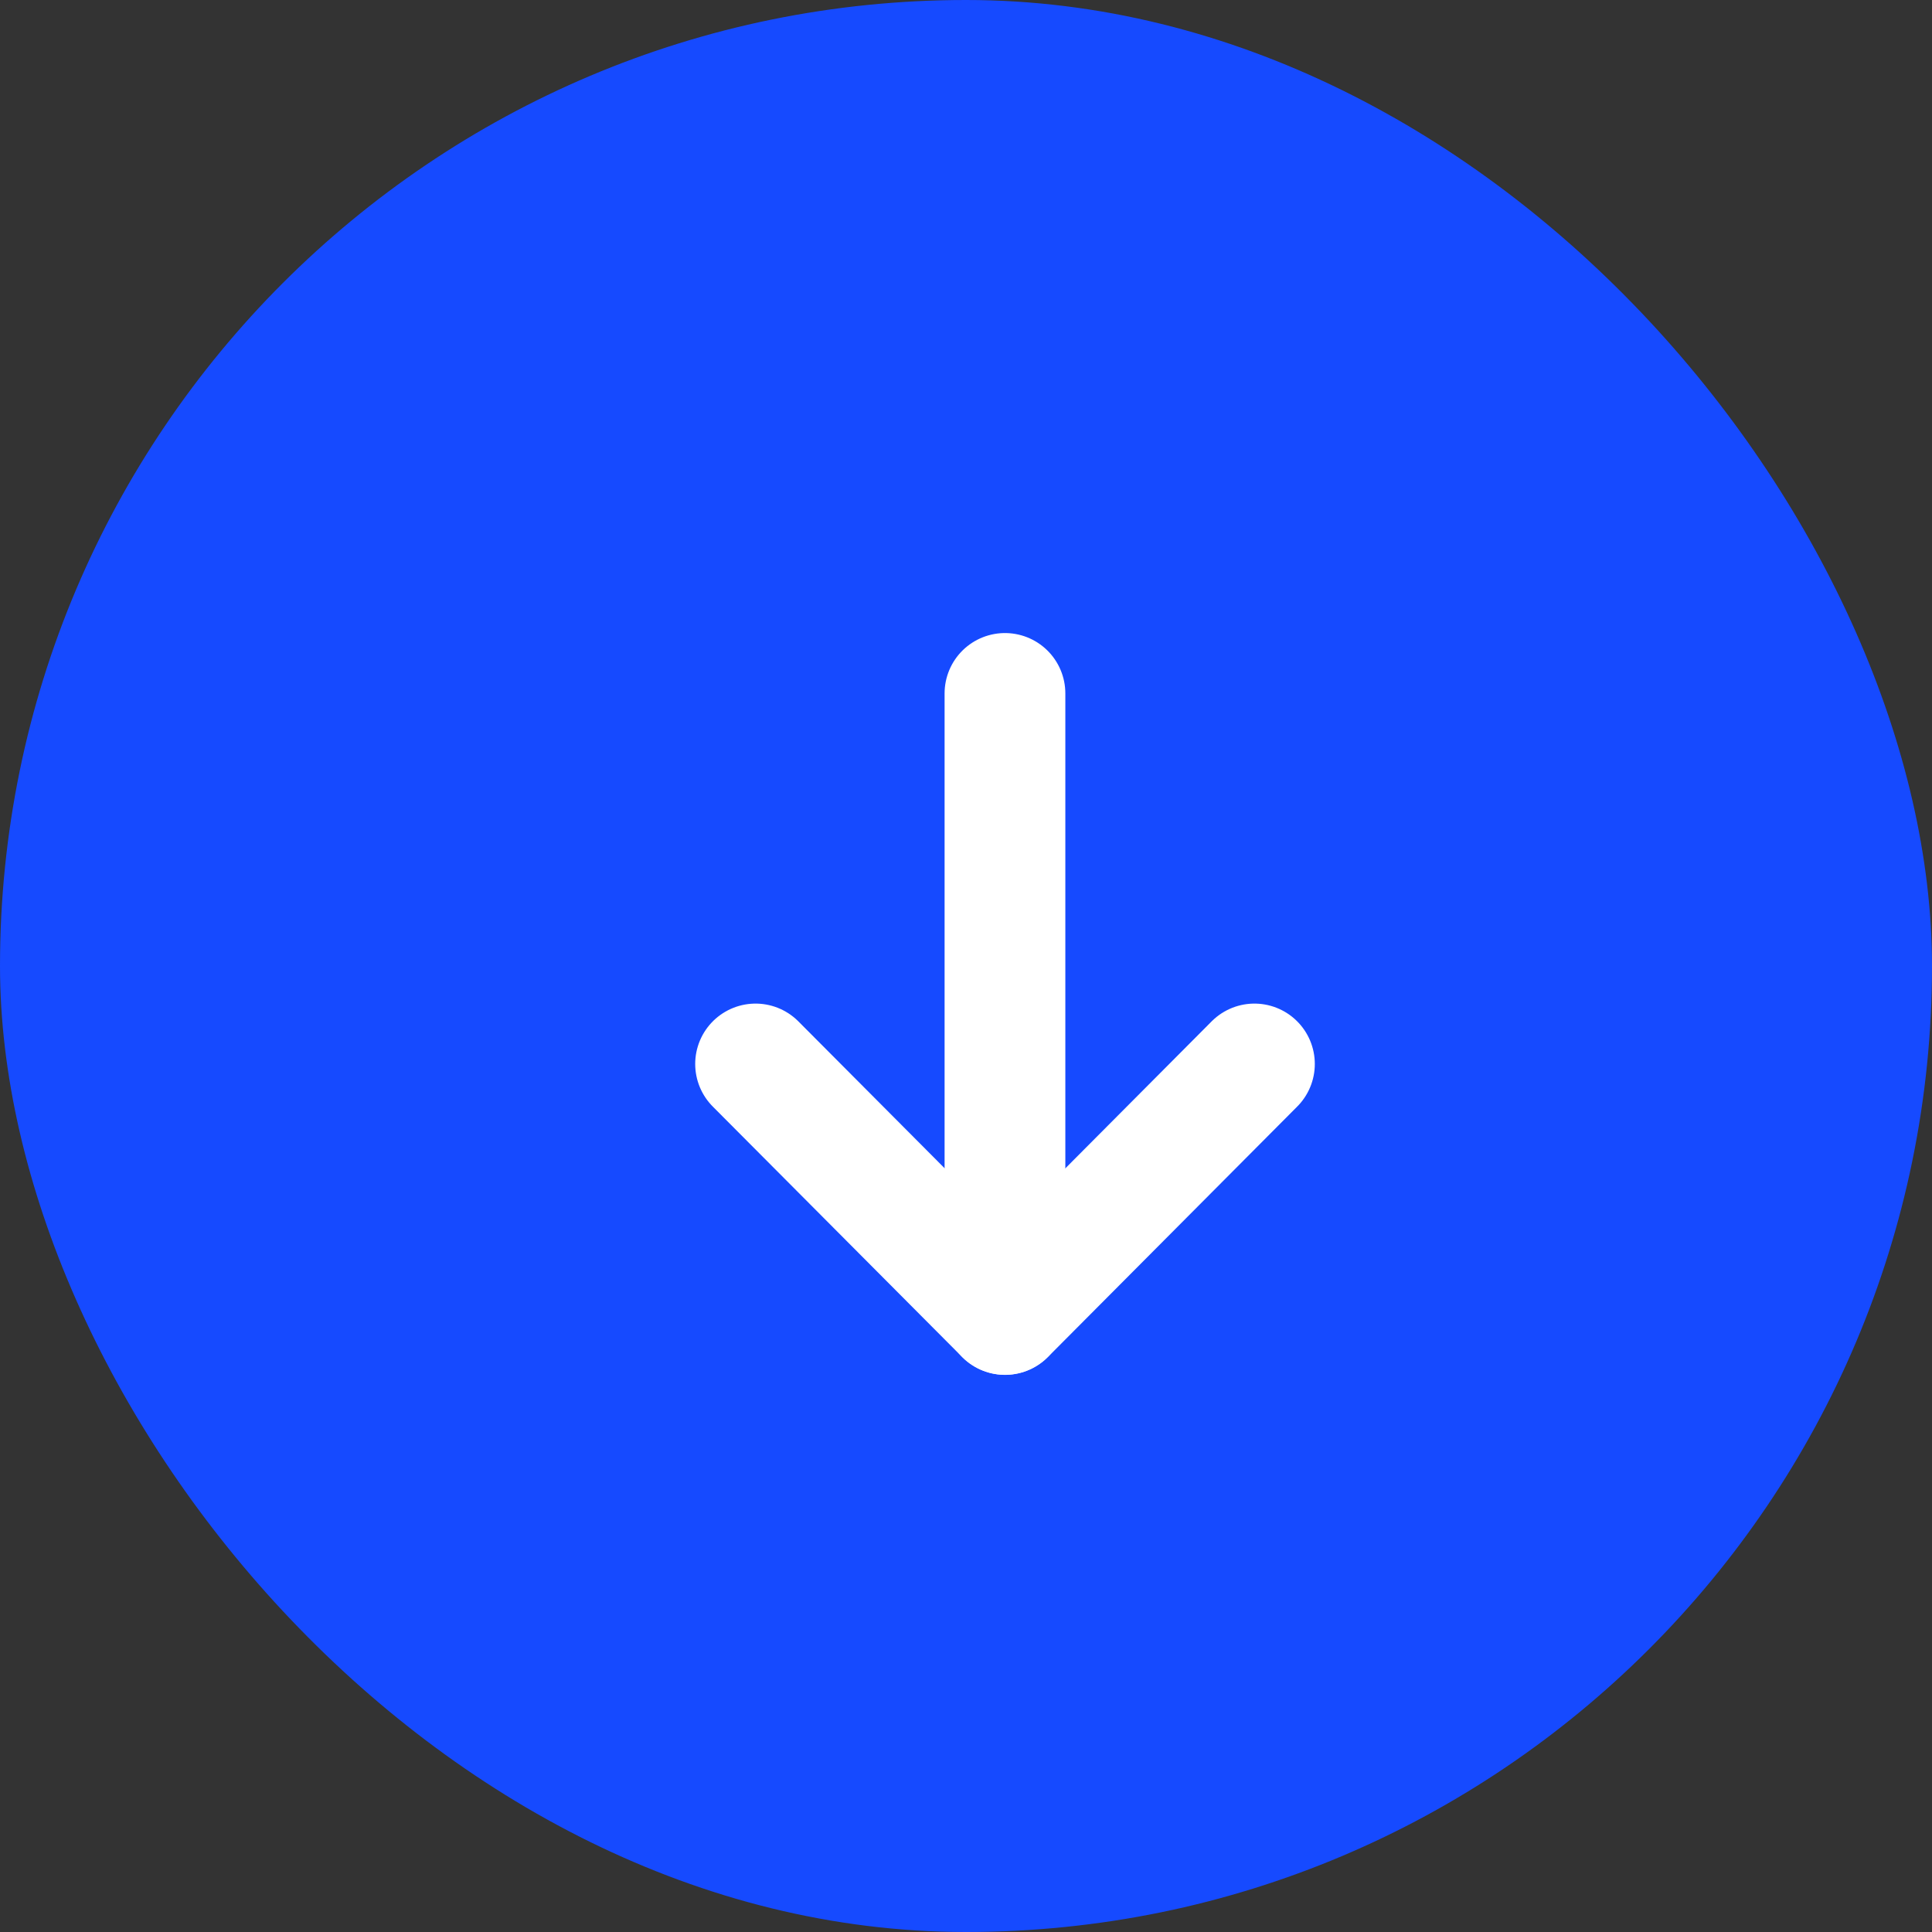 <svg width="24" height="24" viewBox="0 0 24 24" fill="none" xmlns="http://www.w3.org/2000/svg">
<rect x="0" y="0" width="24" height="24" fill="#333333" stroke="none"/>
<rect width="24" height="24" rx="12" fill="#164AFF"/>
<path d="M12.484 16.328V8.614" stroke="white" stroke-width="1.5" stroke-linecap="round" stroke-linejoin="round"/>
<path d="M15.583 13.217L12.485 16.329L9.386 13.217" stroke="white" stroke-width="1.5" stroke-linecap="round" stroke-linejoin="round"/>
</svg>

